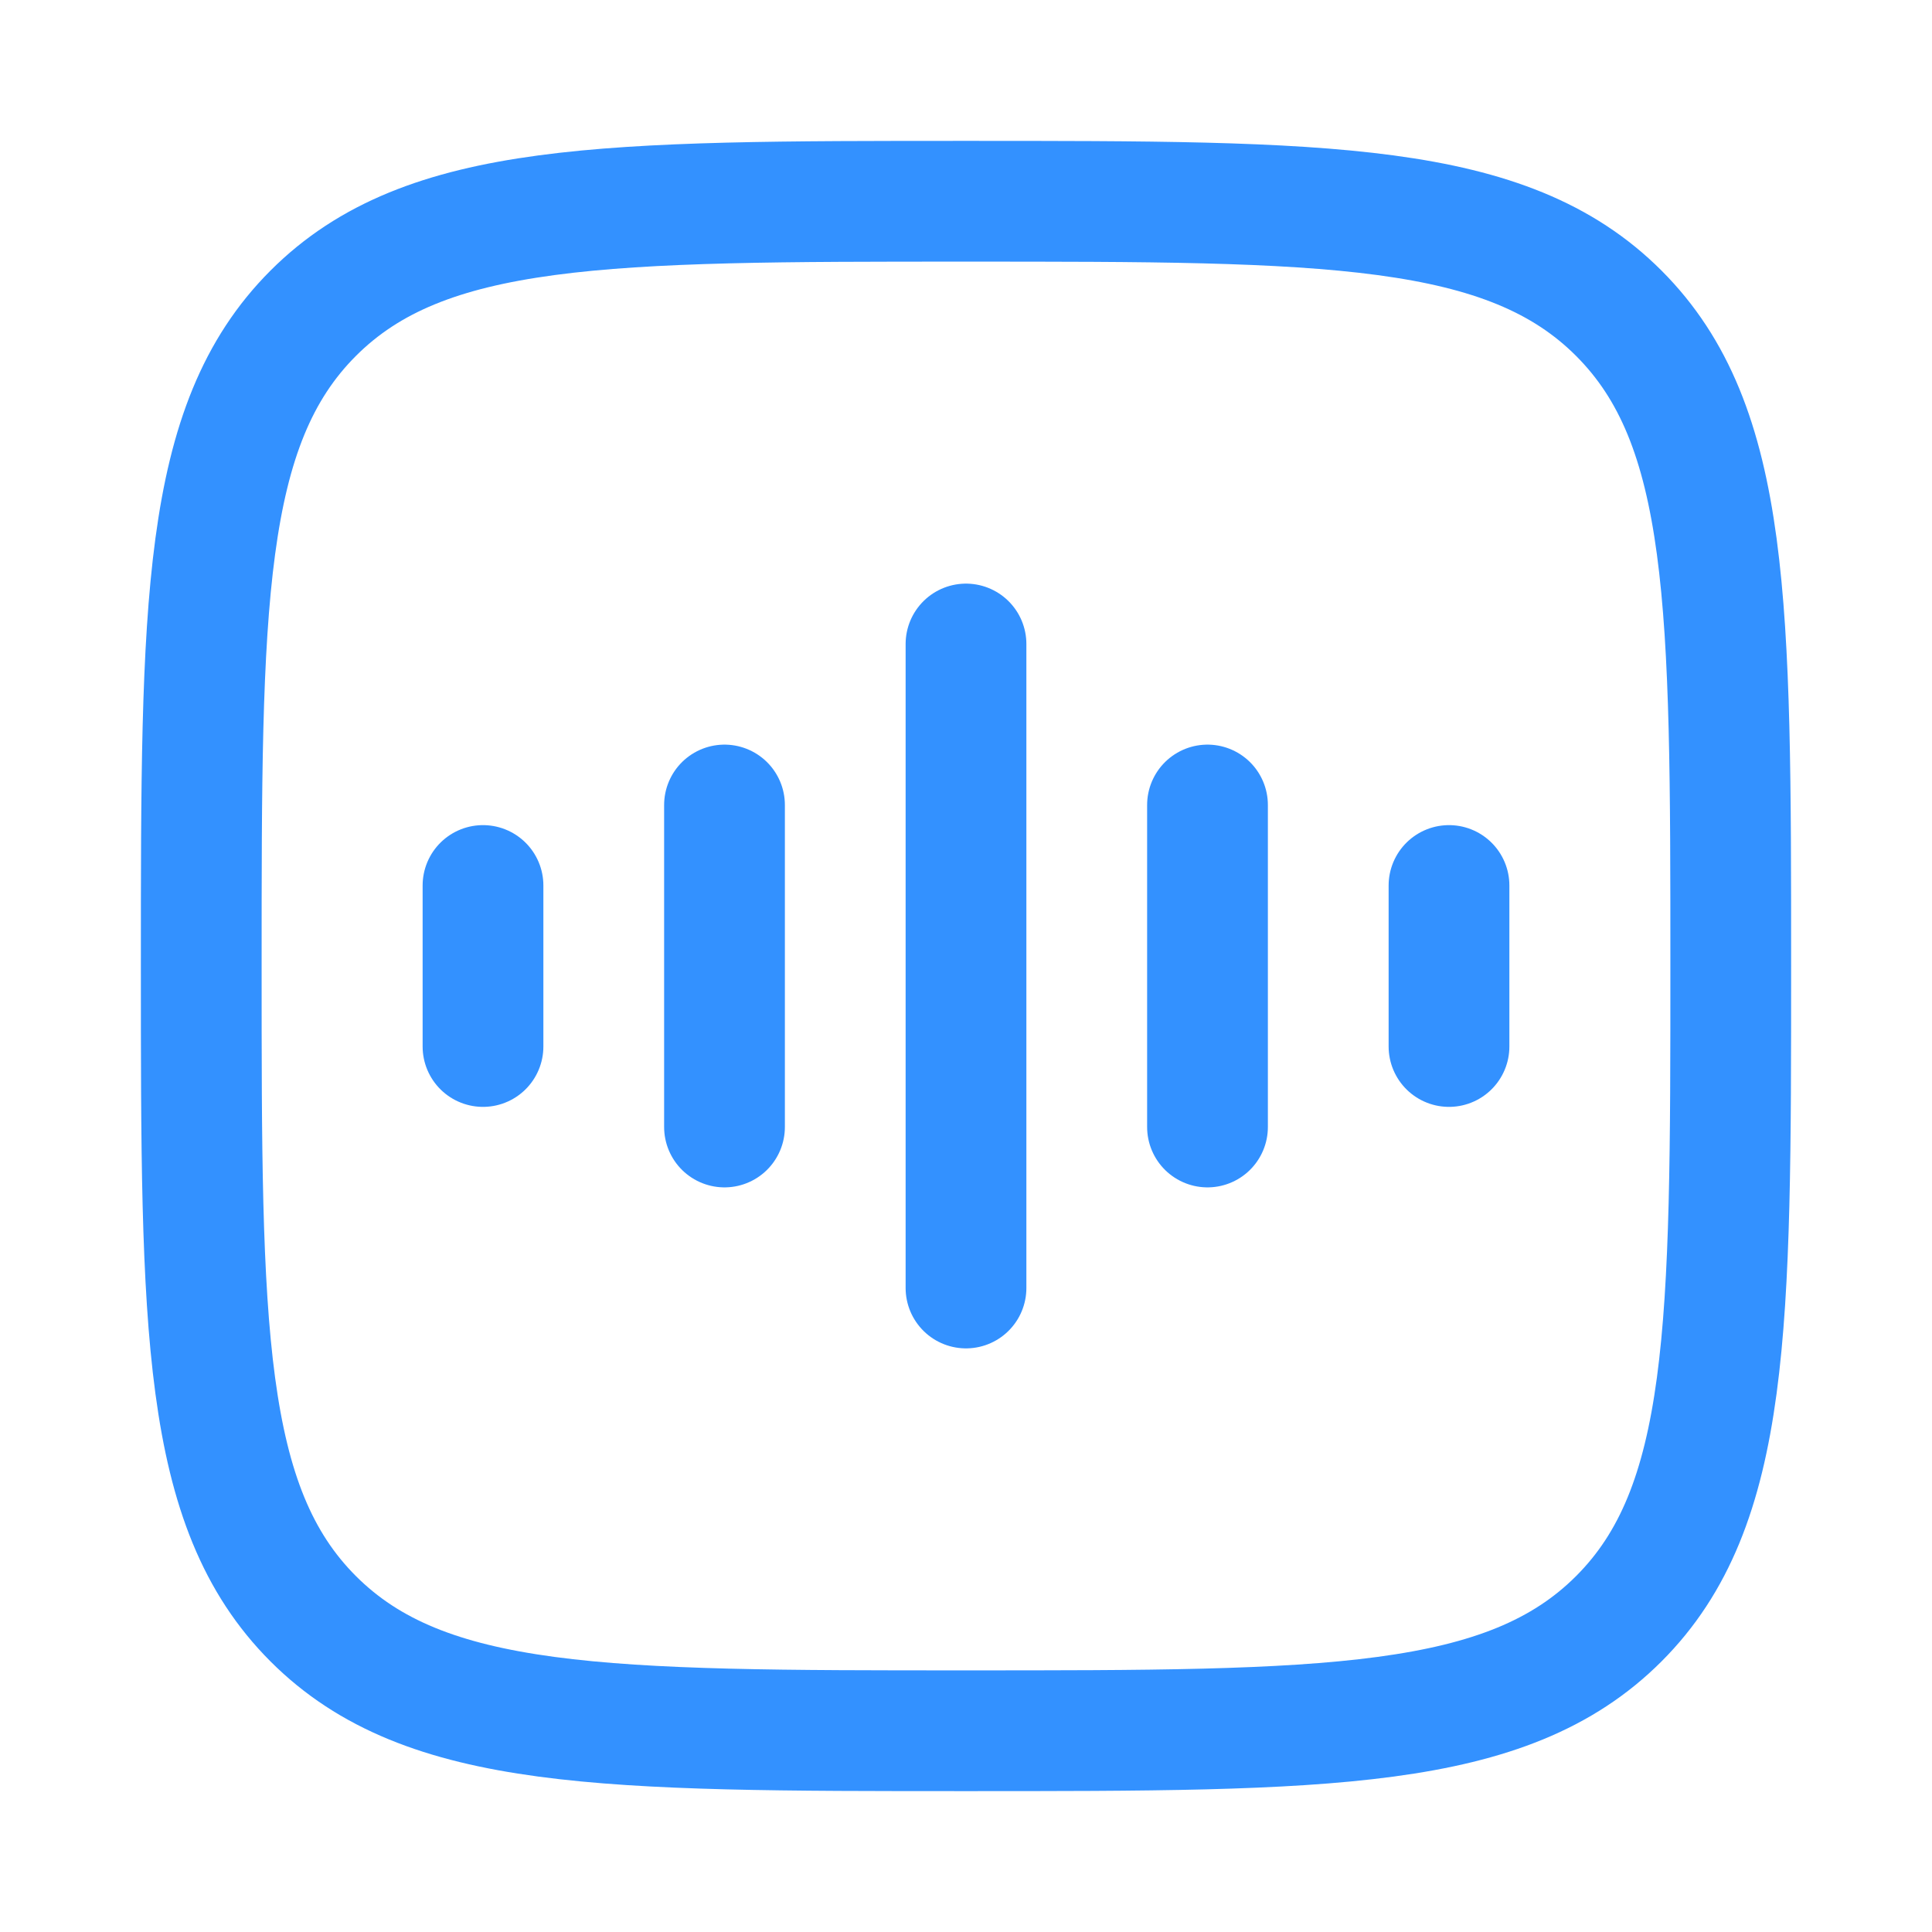 <svg xmlns="http://www.w3.org/2000/svg" viewBox="0 0 24 24" width="28" height="28" color="#3391ff" fill="none">
    <path d="M2.5 12C2.5 7.522 2.5 5.282 3.891 3.891C5.282 2.5 7.522 2.5 12 2.5C16.478 2.5 18.718 2.5 20.109 3.891C21.5 5.282 21.5 7.522 21.5 12C21.5 16.478 21.5 18.718 20.109 20.109C18.718 21.5 16.478 21.5 12 21.5C7.522 21.5 5.282 21.5 3.891 20.109C2.5 18.718 2.5 16.478 2.5 12Z" stroke="currentColor" stroke-width="1.5" />
    <path d="M12 8V16" stroke="currentColor" stroke-width="1.5" stroke-linecap="round" stroke-linejoin="round" />
    <path d="M9 10V14" stroke="currentColor" stroke-width="1.5" stroke-linecap="round" stroke-linejoin="round" />
    <path d="M6 11V13" stroke="currentColor" stroke-width="1.5" stroke-linecap="round" stroke-linejoin="round" />
    <path d="M15 10V14" stroke="currentColor" stroke-width="1.5" stroke-linecap="round" stroke-linejoin="round" />
    <path d="M18 11V13" stroke="currentColor" stroke-width="1.5" stroke-linecap="round" stroke-linejoin="round" />
</svg>